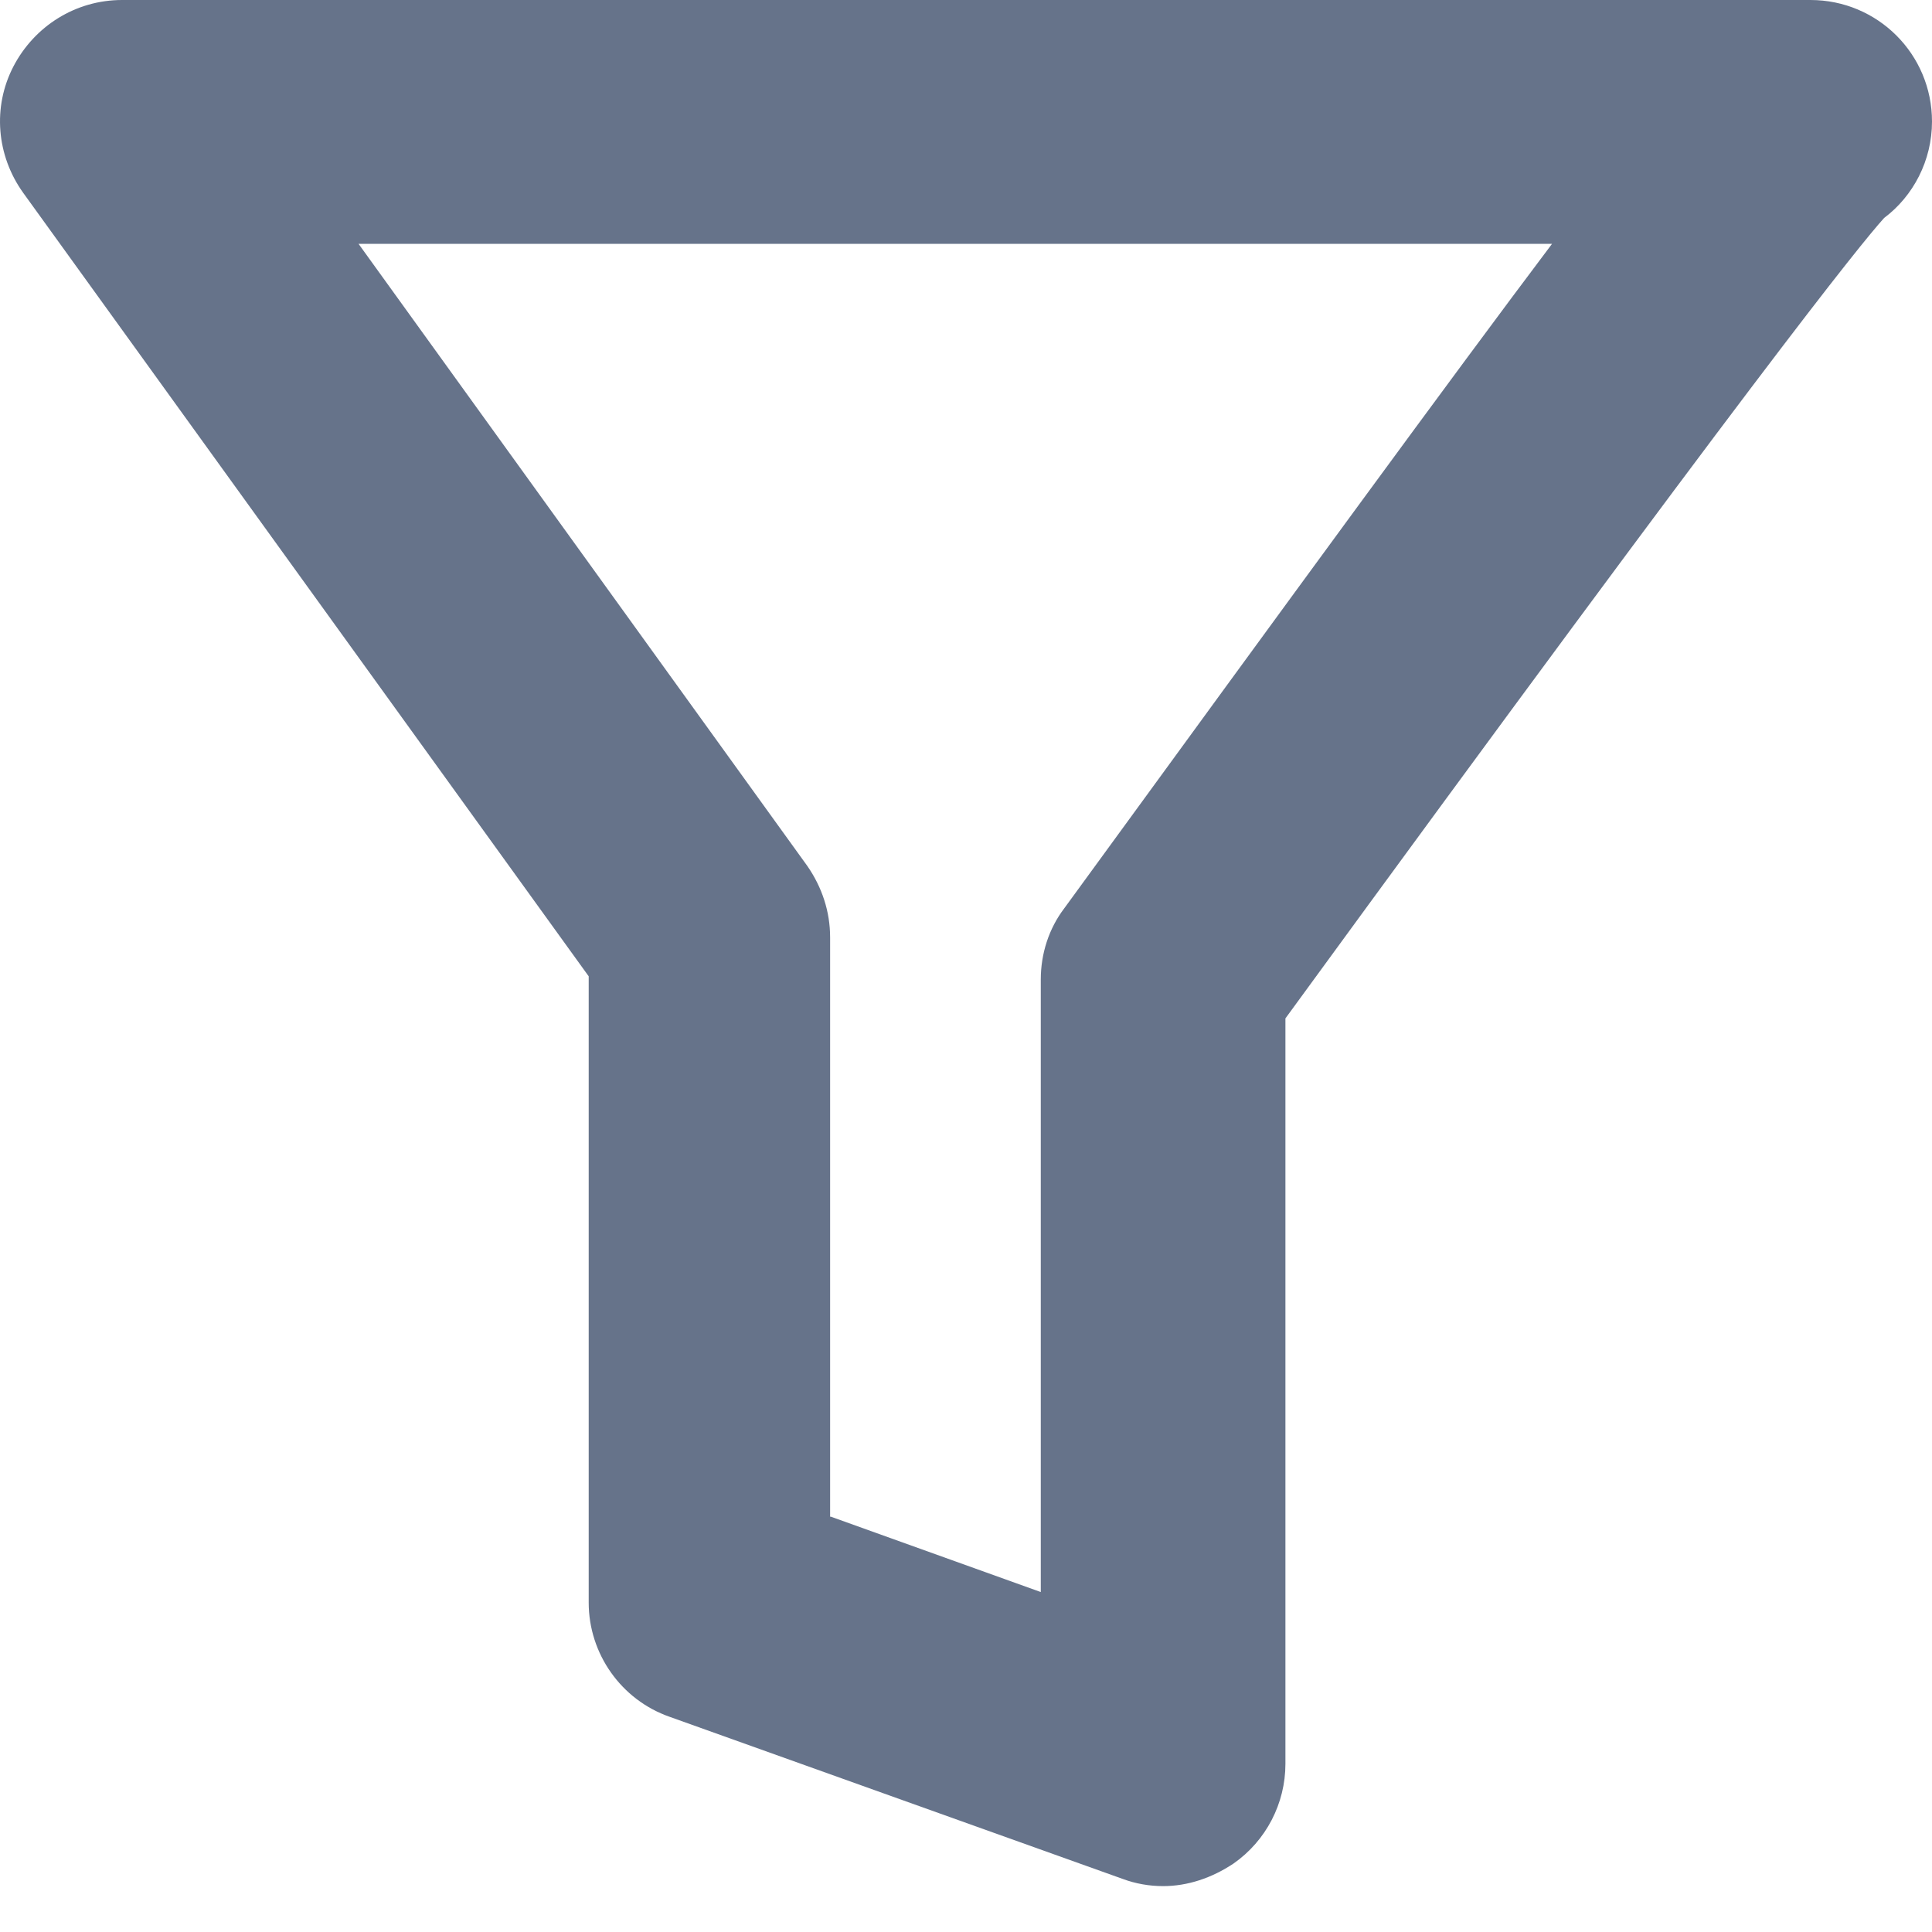 <svg width="24" height="24" viewBox="0 0 24 24" fill="none" xmlns="http://www.w3.org/2000/svg">
<path d="M14.449 23.43C14.277 23.43 14.106 23.4 13.945 23.34L8.319 21.327C7.715 21.116 7.313 20.542 7.313 19.908V12.128L0.288 2.395C-0.044 1.932 -0.095 1.329 0.167 0.825C0.429 0.322 0.942 0 1.516 0H22.49C23.326 0 24 0.674 24 1.51C24 1.993 23.768 2.436 23.406 2.707C23.104 3.04 21.776 4.69 15.968 12.651V21.911C15.968 22.404 15.727 22.867 15.324 23.149C15.053 23.33 14.751 23.43 14.449 23.43ZM10.322 18.841L12.929 19.777V12.168C12.929 11.846 13.03 11.534 13.221 11.283C16.14 7.277 18.022 4.7 19.28 3.029H4.454L10.03 10.759C10.211 11.021 10.312 11.323 10.312 11.645V18.841H10.322Z" fill="#66738A"/>
</svg>
